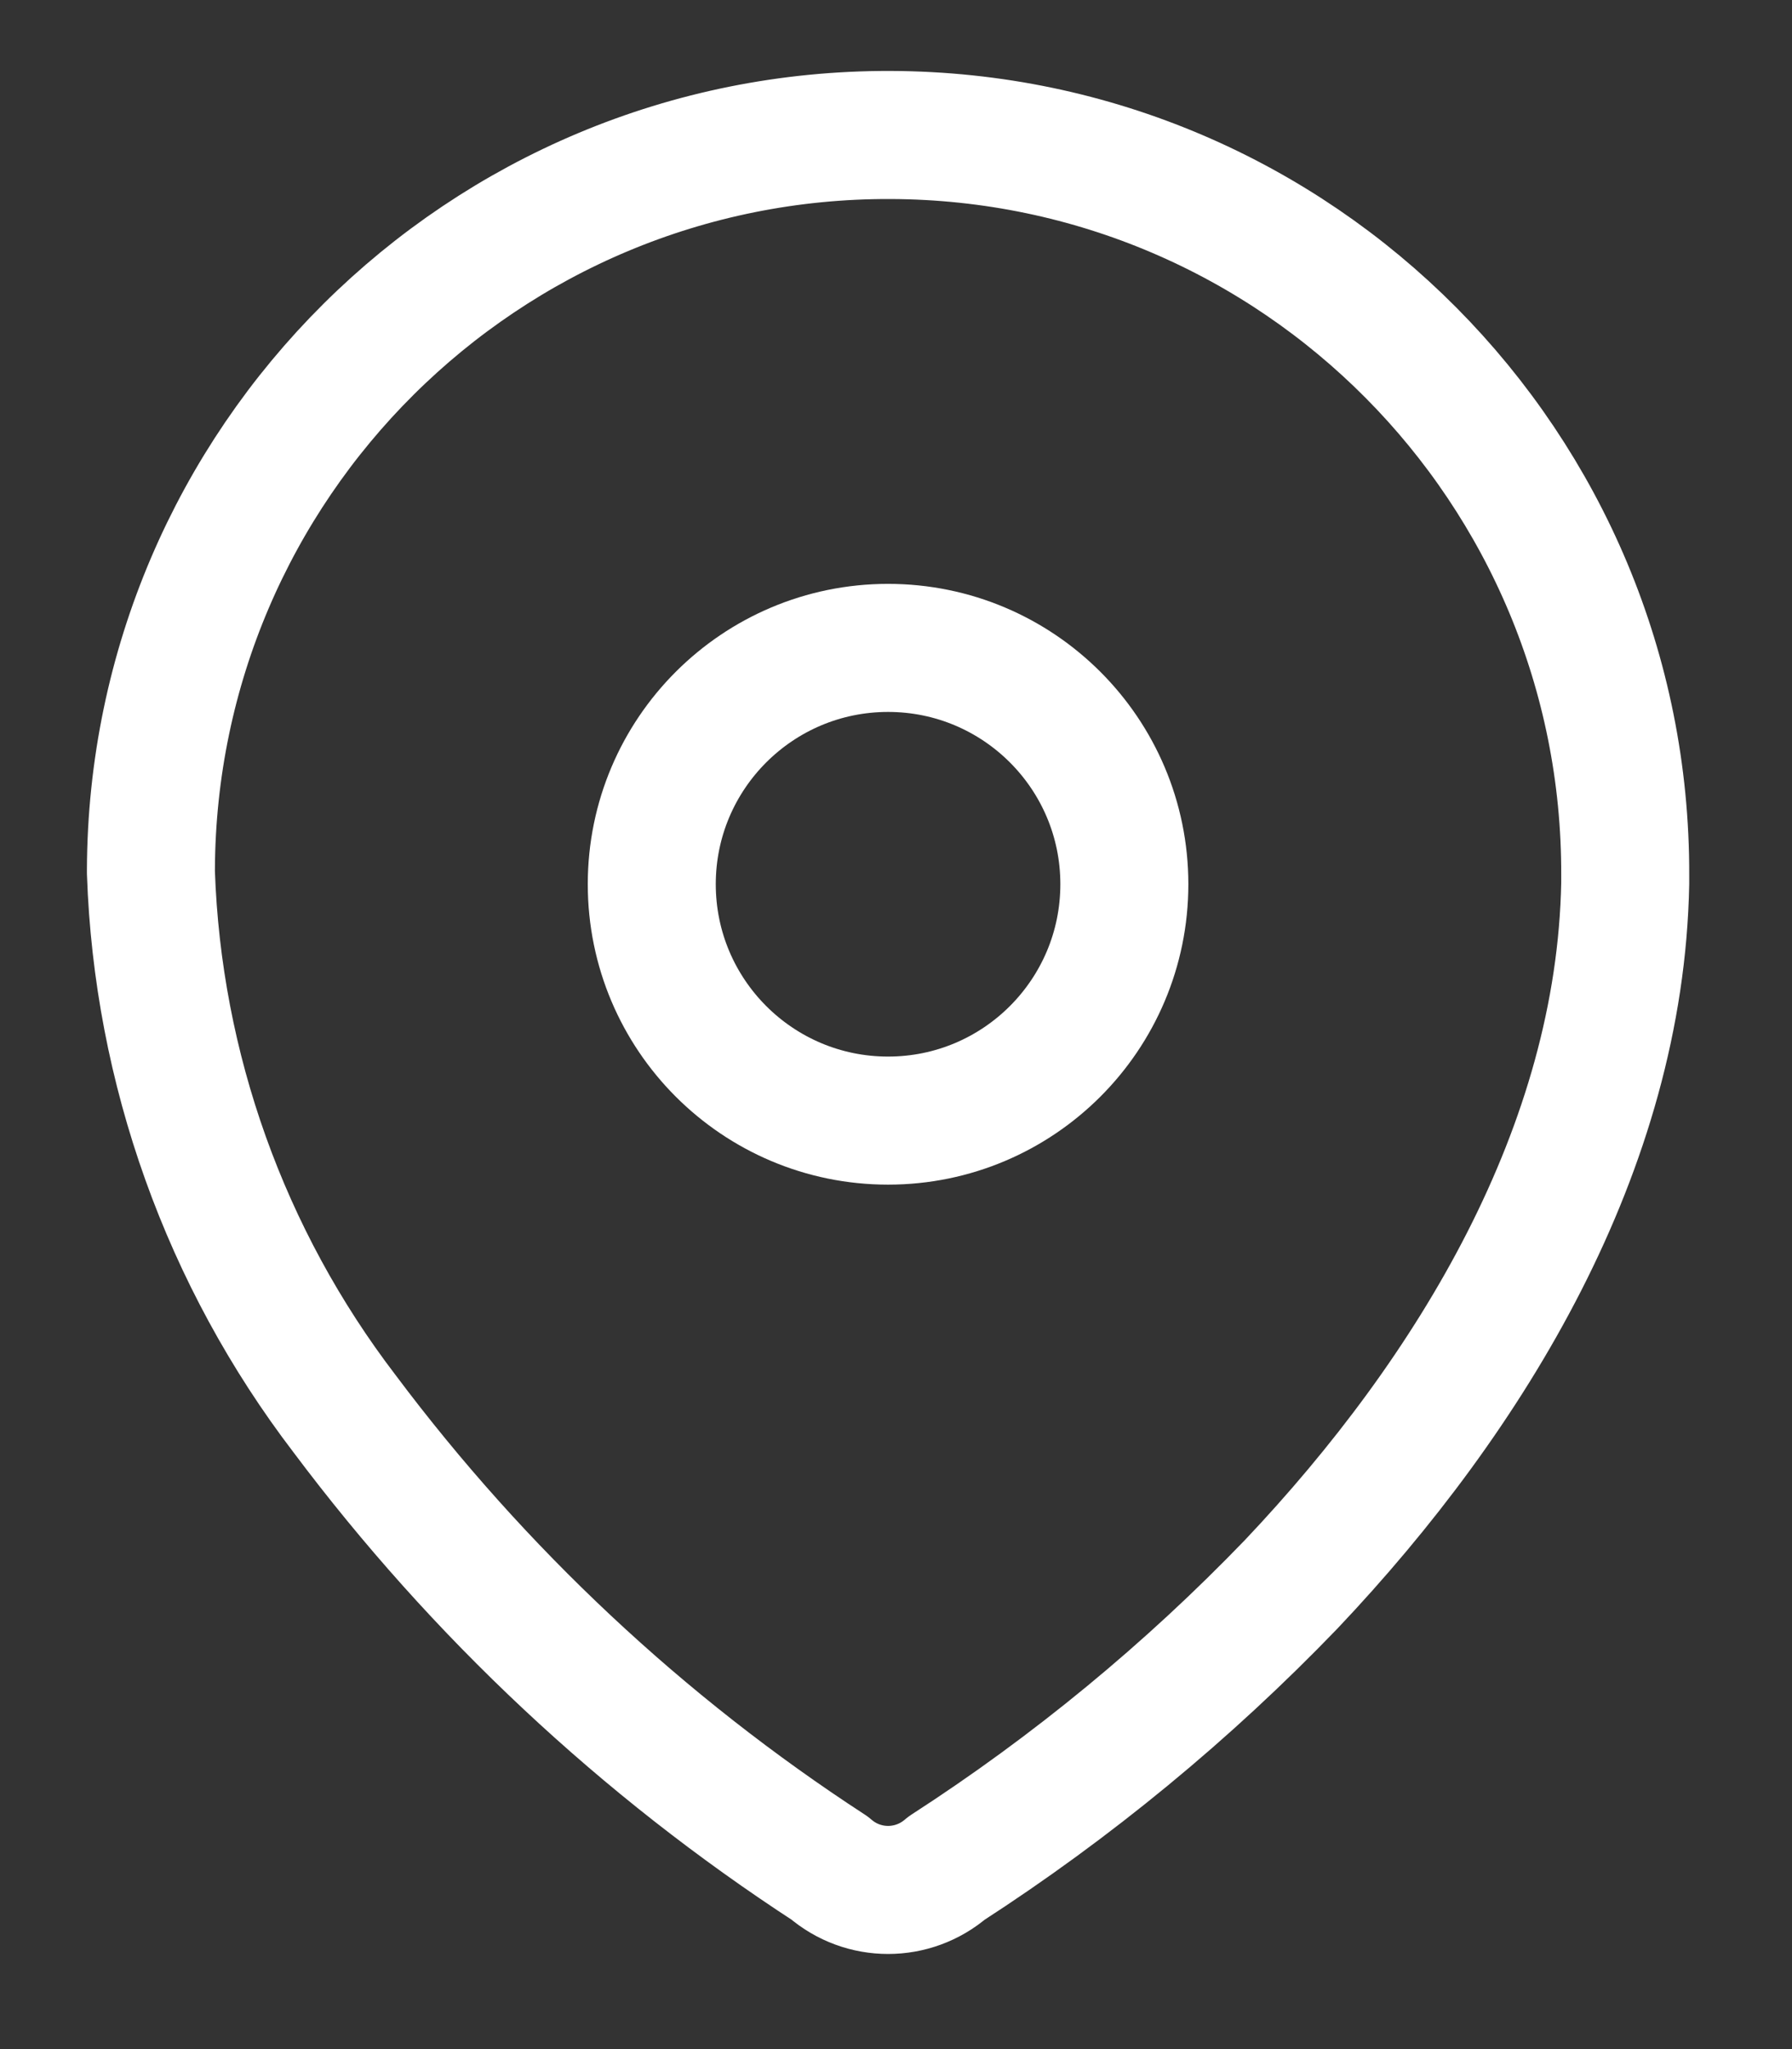 <svg width="14" height="16" viewBox="0 0 14 16" fill="none" xmlns="http://www.w3.org/2000/svg">
<rect x="0" y="0" width="14" height="16" fill="#333333" stroke="none"/>
<path fill-rule="evenodd" clip-rule="evenodd" d="M1.179 6.793C1.19 3.613 3.777 1.043 6.958 1.054C10.138 1.065 12.707 3.652 12.697 6.833V6.898C12.658 8.965 11.503 10.876 10.088 12.37C9.279 13.21 8.375 13.954 7.395 14.587C7.132 14.814 6.744 14.814 6.482 14.587C5.02 13.636 3.738 12.435 2.692 11.039C1.761 9.822 1.232 8.345 1.179 6.813V6.793Z" stroke="white" stroke-linecap="round" stroke-linejoin="round"/>
<path d="M6.938 8.75C7.957 8.75 8.784 7.924 8.784 6.904C8.784 5.885 7.957 5.059 6.938 5.059C5.919 5.059 5.092 5.885 5.092 6.904C5.092 7.924 5.919 8.75 6.938 8.75Z" stroke="white" stroke-linecap="round" stroke-linejoin="round"/>
</svg>
